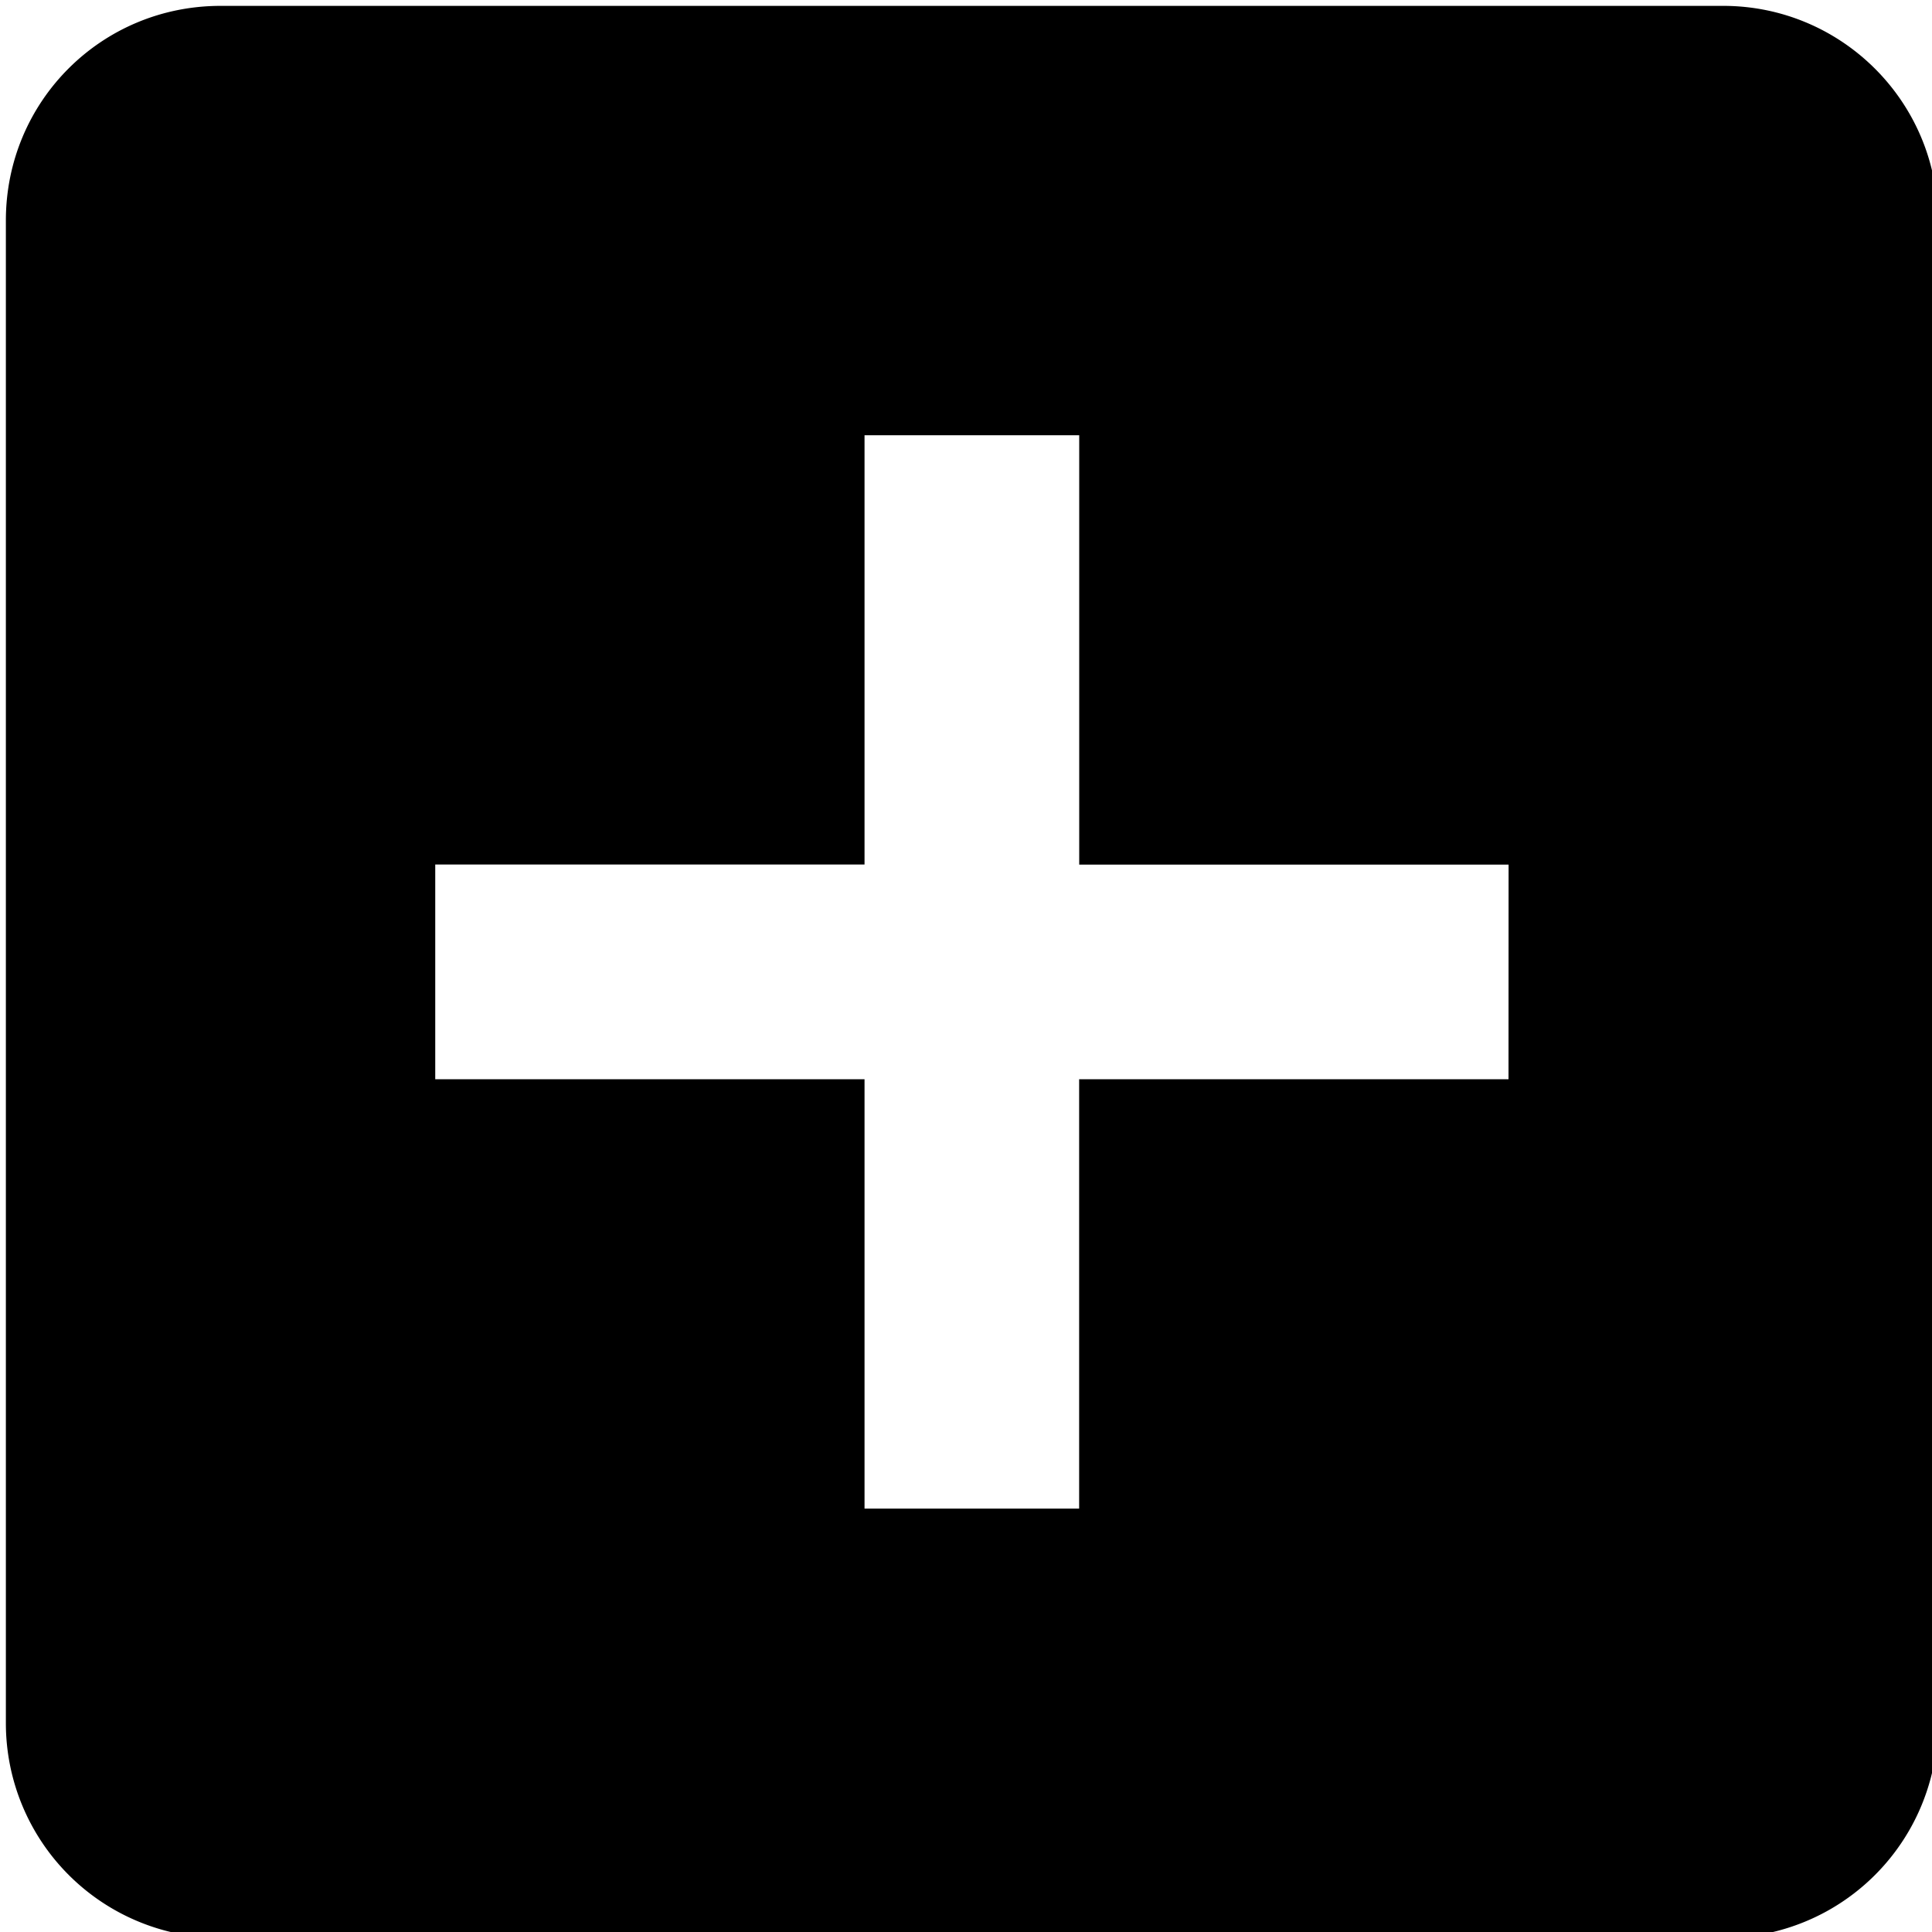 <?xml version="1.0" encoding="UTF-8" standalone="no"?>
<svg
   viewBox="0 0 25 25"
   version="1.1"
   id="svg83"
   sodipodi:docname="plus-box.svg"
   width="25"
   height="25"
   inkscape:version="1.2.2 (732a01da63, 2022-12-09, custom)"
   xmlns:inkscape="http://www.inkscape.org/namespaces/inkscape"
   xmlns:sodipodi="http://sodipodi.sourceforge.net/DTD/sodipodi-0.dtd"
   xmlns="http://www.w3.org/2000/svg"
   xmlns:svg="http://www.w3.org/2000/svg">
  <defs
     id="defs87" />
  <sodipodi:namedview
     id="namedview85"
     pagecolor="#ffffff"
     bordercolor="#000000"
     borderopacity="0.25"
     inkscape:showpageshadow="2"
     inkscape:pageopacity="0.0"
     inkscape:pagecheckerboard="0"
     inkscape:deskcolor="#d1d1d1"
     showgrid="false"
     inkscape:zoom="22.875"
     inkscape:cx="11.978142"
     inkscape:cy="12"
     inkscape:window-width="1878"
     inkscape:window-height="1016"
     inkscape:window-x="42"
     inkscape:window-y="27"
     inkscape:window-maximized="1"
     inkscape:current-layer="svg83" />
  <path
     d="m 19.52,13.965 h -5.556 v 5.556 H 11.187 V 13.965 H 5.632 V 11.187 H 11.187 V 5.632 h 2.778 v 5.556 h 5.556 M 22.298,0.076 H 2.854 c -1.542,0 -2.778,1.236 -2.778,2.778 V 22.298 a 2.778,2.778 0 0 0 2.778,2.778 H 22.298 a 2.778,2.778 0 0 0 2.778,-2.778 V 2.854 c 0,-1.542 -1.25,-2.778 -2.778,-2.778 z"
     id="path81"
     style="stroke-width:1.389" />
</svg>
